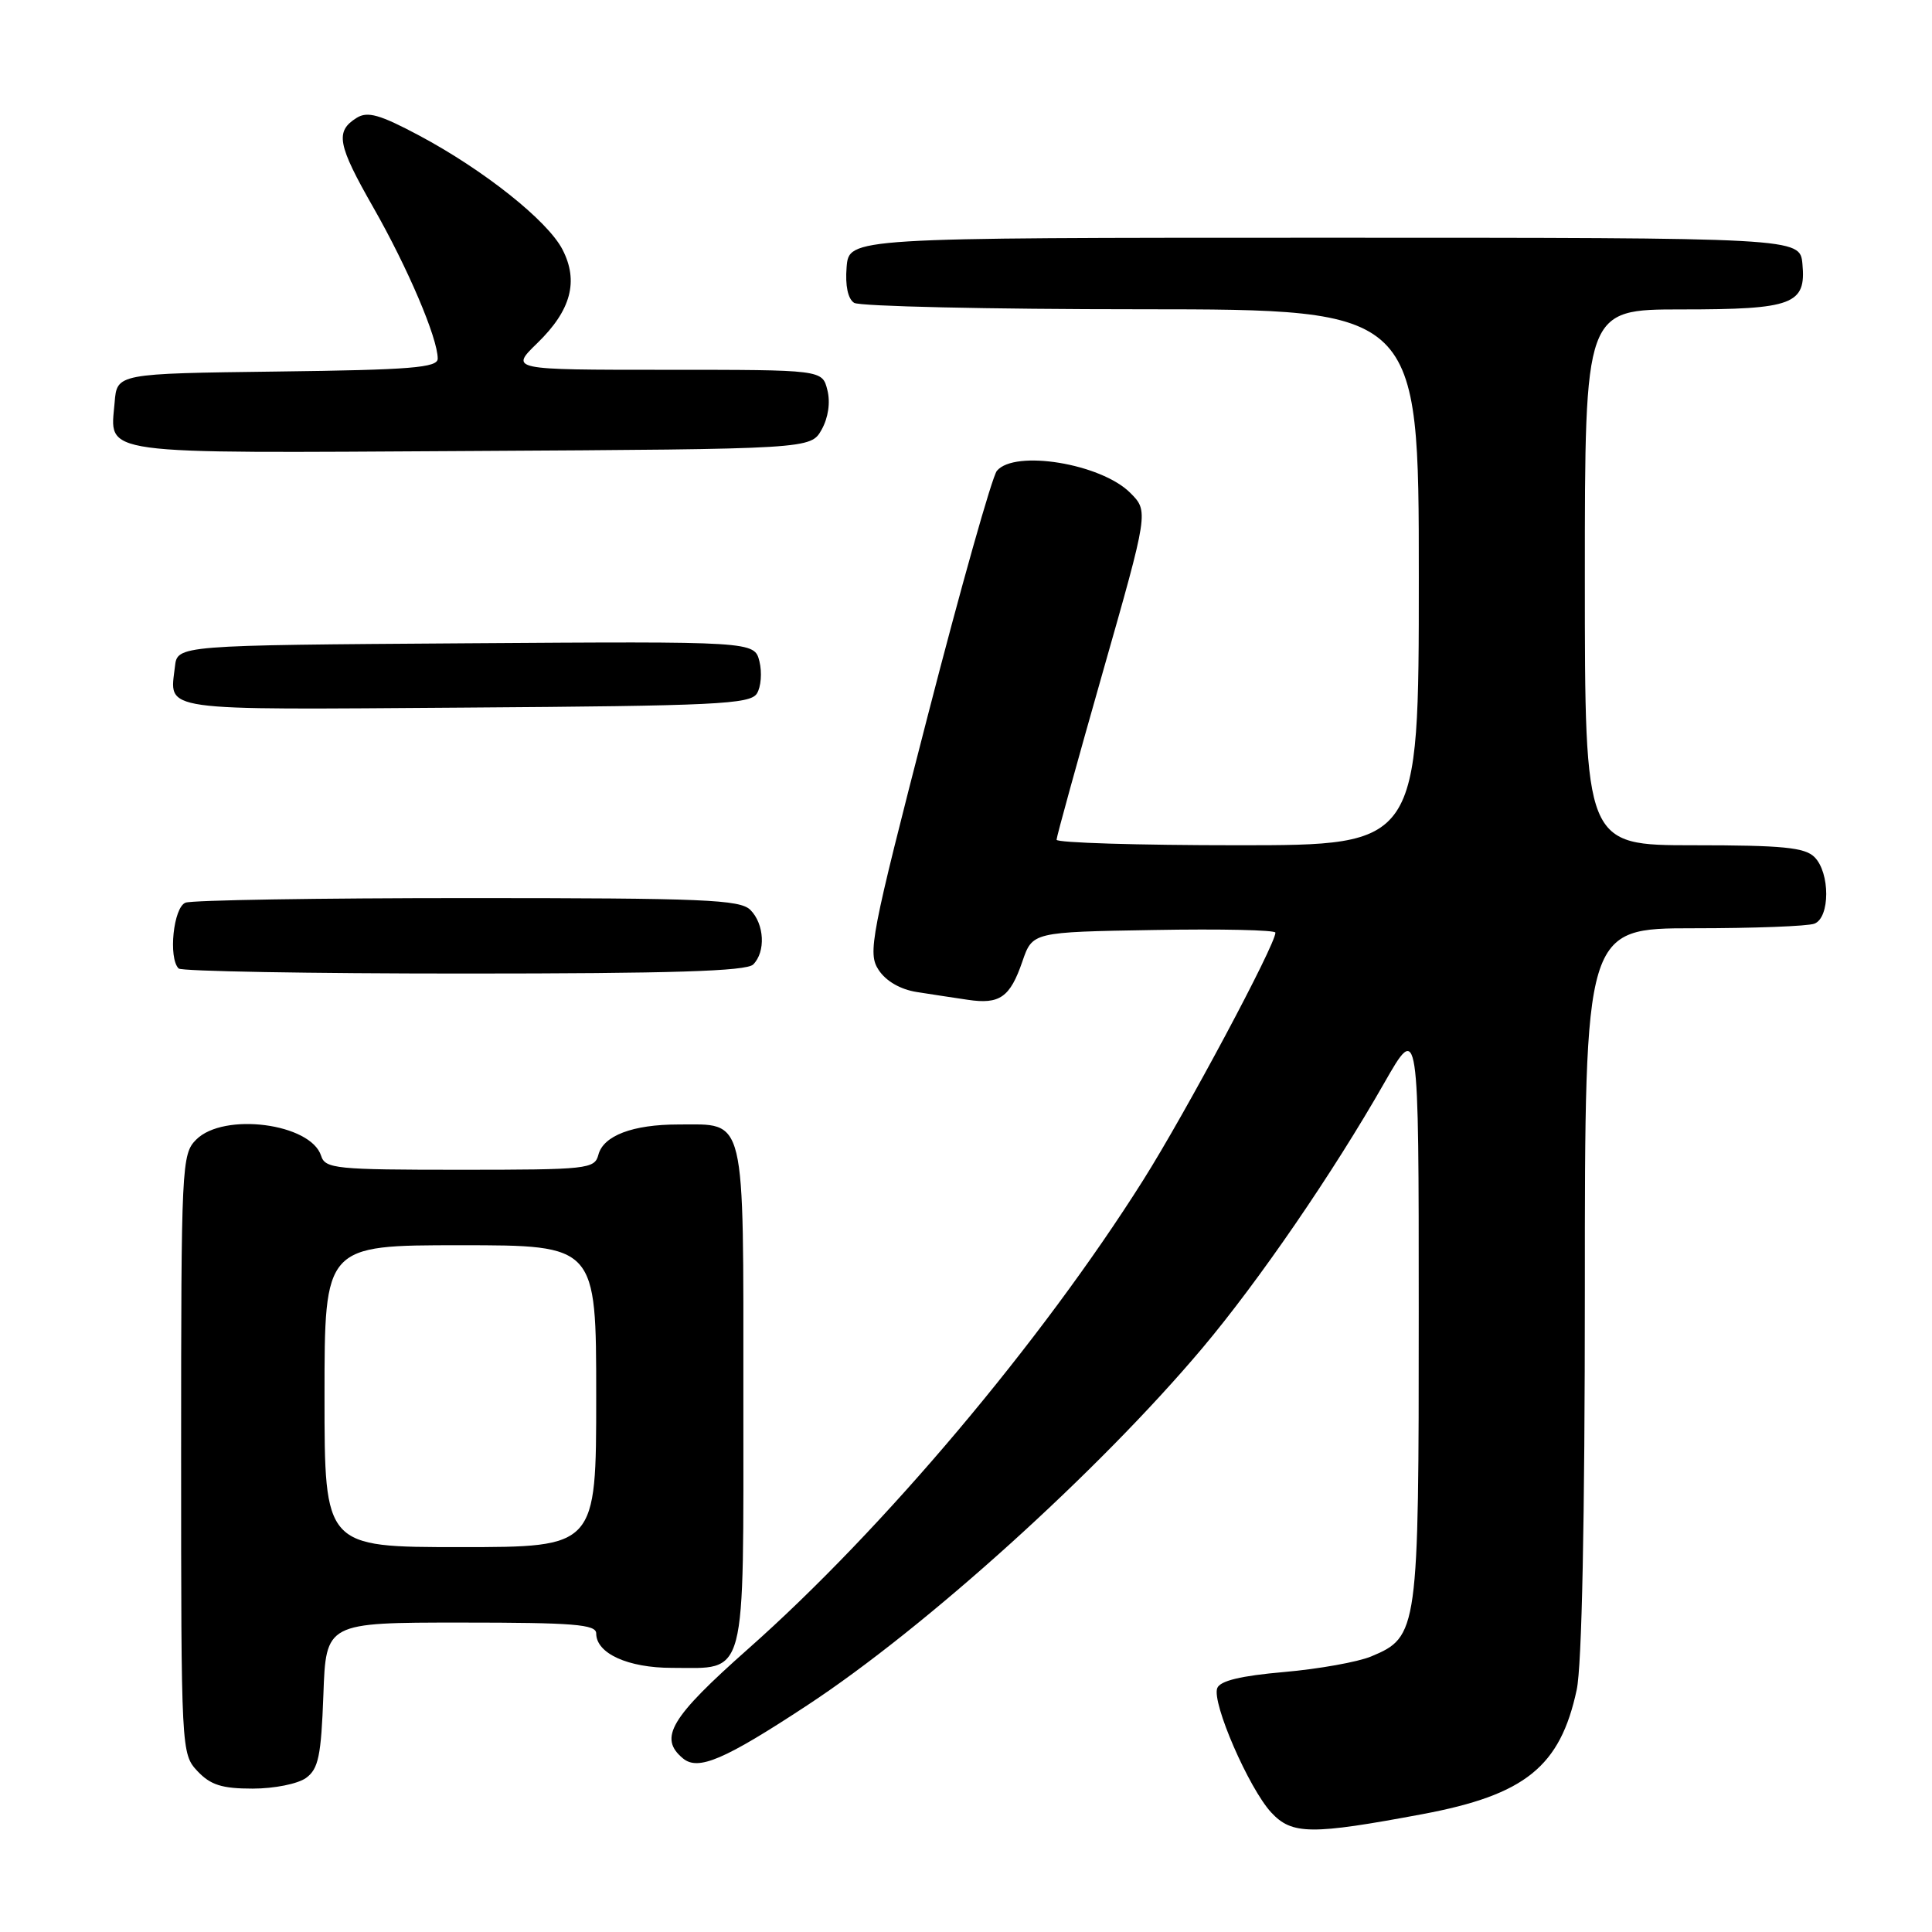 <?xml version="1.0" encoding="UTF-8" standalone="no"?>
<!DOCTYPE svg PUBLIC "-//W3C//DTD SVG 1.1//EN" "http://www.w3.org/Graphics/SVG/1.1/DTD/svg11.dtd" >
<svg xmlns="http://www.w3.org/2000/svg" xmlns:xlink="http://www.w3.org/1999/xlink" version="1.1" viewBox="0 0 256 256">
 <g >
 <path fill="currentColor"
d=" M 188.50 240.38 C 202.10 237.83 206.74 234.09 208.92 223.91 C 209.61 220.73 210.00 201.37 210.00 170.95 C 210.00 123.00 210.00 123.00 224.42 123.00 C 232.35 123.00 239.55 122.73 240.42 122.39 C 242.50 121.59 242.51 115.65 240.43 113.57 C 239.15 112.29 236.21 112.00 224.43 112.00 C 210.00 112.00 210.00 112.00 210.00 76.50 C 210.00 41.00 210.00 41.00 222.81 41.00 C 237.59 41.00 239.34 40.34 238.83 34.96 C 238.50 31.50 238.50 31.50 175.50 31.50 C 112.50 31.50 112.50 31.50 112.18 35.40 C 111.98 37.84 112.35 39.61 113.18 40.13 C 113.91 40.59 131.04 40.98 151.25 40.98 C 188.00 41.00 188.00 41.00 188.00 76.50 C 188.00 112.00 188.00 112.00 164.00 112.00 C 150.80 112.00 140.00 111.67 140.00 111.27 C 140.00 110.88 142.75 100.92 146.10 89.15 C 152.20 67.75 152.20 67.75 149.76 65.30 C 145.89 61.43 134.45 59.55 132.09 62.39 C 131.46 63.16 127.32 77.81 122.90 94.96 C 115.34 124.27 114.96 126.28 116.42 128.52 C 117.40 130.01 119.31 131.11 121.49 131.45 C 123.42 131.75 126.46 132.22 128.25 132.48 C 132.47 133.11 133.84 132.15 135.47 127.40 C 136.81 123.50 136.81 123.50 152.91 123.23 C 161.76 123.07 169.00 123.23 169.00 123.58 C 169.00 125.20 157.15 147.38 151.47 156.39 C 137.96 177.81 117.05 202.63 99.14 218.48 C 88.82 227.62 87.23 230.29 90.50 233.00 C 92.51 234.67 95.97 233.19 106.95 225.97 C 122.66 215.65 145.61 194.91 159.31 178.64 C 166.78 169.77 176.65 155.38 183.42 143.50 C 187.99 135.50 187.99 135.50 187.99 173.80 C 188.00 216.20 187.91 216.89 181.68 219.49 C 179.93 220.22 174.75 221.15 170.16 221.55 C 164.42 222.05 161.66 222.71 161.29 223.69 C 160.55 225.62 165.48 236.96 168.45 240.17 C 171.19 243.12 173.75 243.14 188.50 240.38 Z  M 40.56 235.58 C 42.20 234.38 42.55 232.67 42.85 224.58 C 43.19 215.00 43.19 215.00 61.10 215.00 C 76.03 215.00 79.00 215.24 79.00 216.44 C 79.00 219.09 83.21 221.00 89.03 221.00 C 99.06 221.00 98.50 223.11 98.50 185.00 C 98.50 147.23 98.92 149.00 89.87 149.00 C 83.84 149.00 79.95 150.48 79.29 153.01 C 78.79 154.90 77.89 155.00 60.95 155.00 C 44.50 155.00 43.09 154.86 42.55 153.15 C 41.18 148.85 29.65 147.35 26.00 151.00 C 24.07 152.93 24.00 154.33 24.00 192.69 C 24.00 232.06 24.02 232.39 26.17 234.69 C 27.90 236.52 29.41 237.00 33.48 237.00 C 36.34 237.00 39.48 236.37 40.56 235.58 Z  M 99.80 127.80 C 101.48 126.12 101.29 122.44 99.43 120.57 C 98.06 119.20 93.27 119.00 62.01 119.00 C 42.29 119.00 25.45 119.27 24.58 119.61 C 22.98 120.22 22.28 126.94 23.67 128.33 C 24.03 128.70 41.04 129.00 61.47 129.00 C 89.01 129.00 98.91 128.69 99.80 127.80 Z  M 100.29 91.90 C 100.84 91.03 100.99 89.11 100.63 87.64 C 99.96 84.98 99.96 84.98 61.73 85.24 C 23.50 85.50 23.50 85.50 23.18 88.33 C 22.49 94.32 20.55 94.05 61.61 93.76 C 94.83 93.53 99.40 93.31 100.29 91.90 Z  M 108.87 56.93 C 109.75 55.35 110.05 53.33 109.63 51.68 C 108.96 49.00 108.96 49.00 88.26 49.00 C 67.56 49.00 67.56 49.00 71.21 45.45 C 75.67 41.12 76.70 37.26 74.53 33.06 C 72.56 29.24 64.09 22.51 55.53 17.95 C 50.33 15.18 48.70 14.72 47.27 15.61 C 44.38 17.41 44.70 19.14 49.49 27.53 C 54.04 35.51 58.00 44.81 58.00 47.52 C 58.00 48.72 54.47 49.01 36.75 49.23 C 15.50 49.50 15.50 49.50 15.19 53.32 C 14.60 60.37 12.25 60.05 62.34 59.76 C 107.42 59.50 107.42 59.50 108.87 56.93 Z  M 43.00 185.00 C 43.00 165.00 43.00 165.00 61.00 165.00 C 79.00 165.00 79.00 165.00 79.00 185.00 C 79.00 205.00 79.00 205.00 61.00 205.00 C 43.00 205.00 43.00 205.00 43.00 185.00 Z "/>
</g>
</svg>